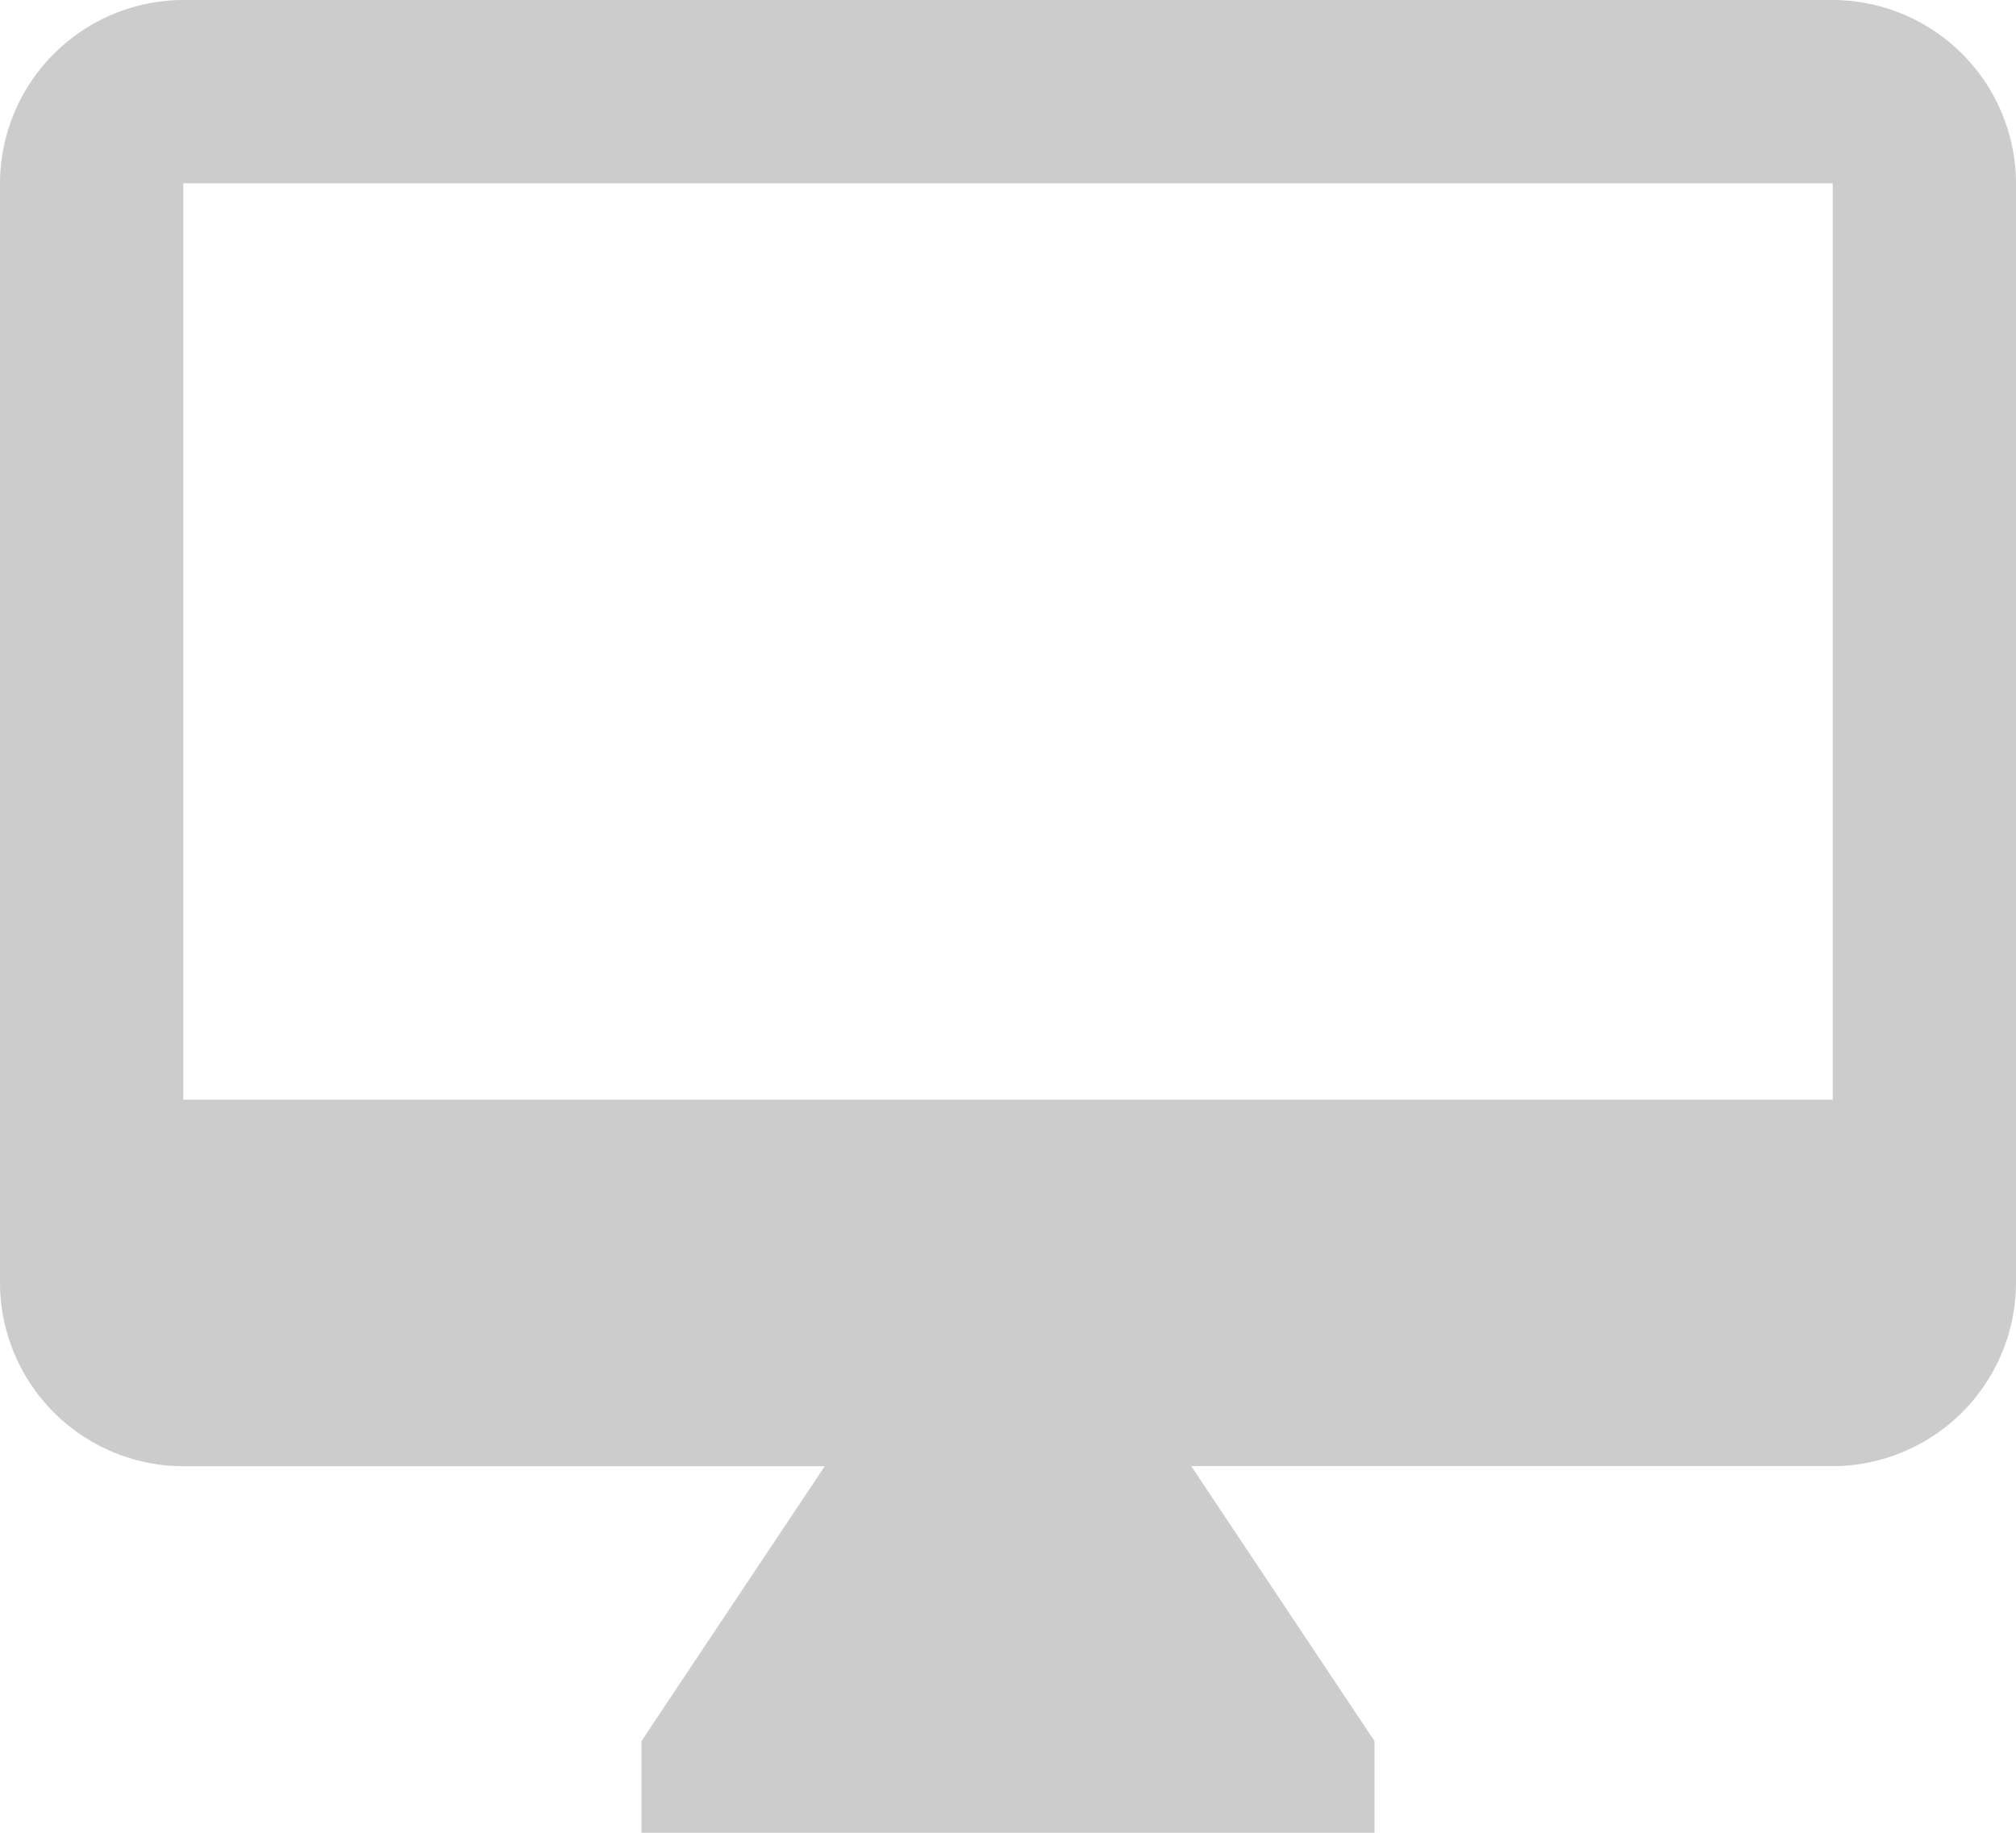 <svg xmlns="http://www.w3.org/2000/svg" width="21" height="19.091" viewBox="0 0 21 19.091"><defs><style>.a{fill:#ccc;}</style></defs><g transform="translate(37 60)"><path class="a" d="M20.091,2H2.909A1.915,1.915,0,0,0,1,3.909V15.364a1.915,1.915,0,0,0,1.909,1.909H9.591L7.682,20.136v.955h7.636v-.955l-1.909-2.864h6.682A1.915,1.915,0,0,0,22,15.364V3.909A1.915,1.915,0,0,0,20.091,2Zm0,11.455H2.909V3.909H20.091Z" transform="translate(-38 -62)"/></g></svg>
